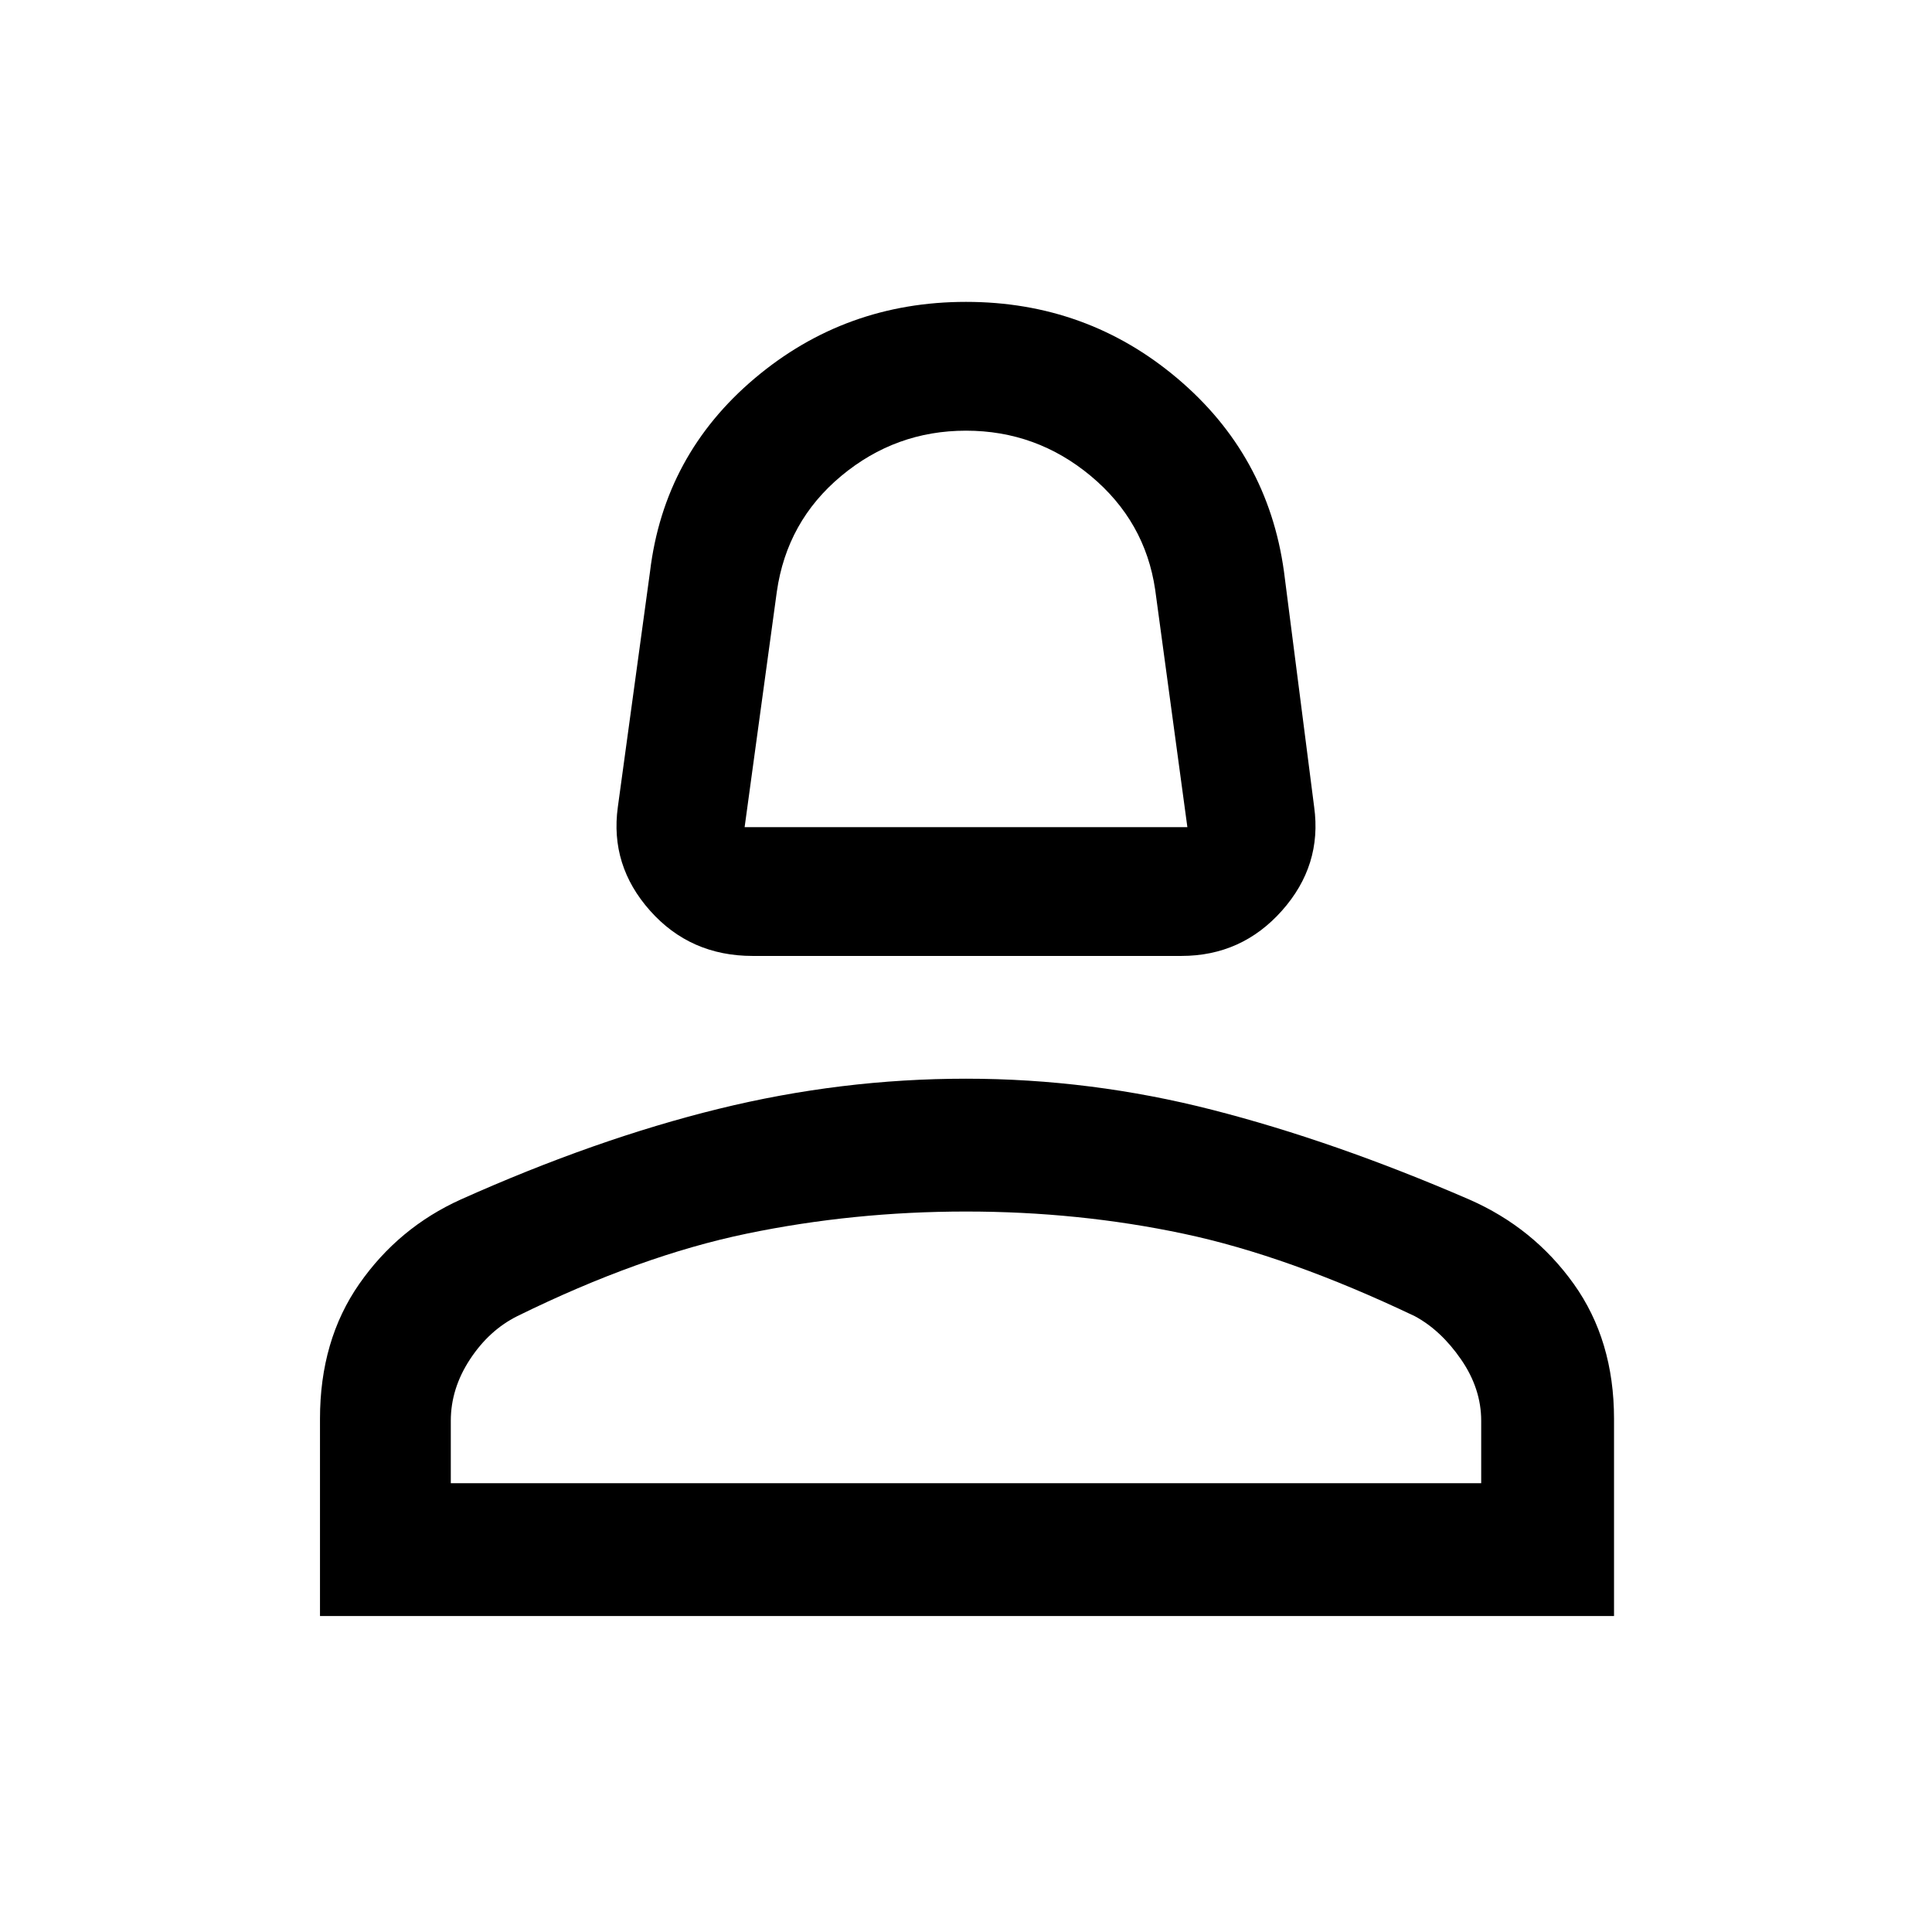 <svg xmlns="http://www.w3.org/2000/svg" height="48" width="48"><path d="M18.7 23.75q-1.55 0-2.55-1.125-1-1.125-.8-2.575l.8-5.85q.35-2.9 2.6-4.8T24 7.5q3 0 5.25 1.9t2.65 4.8l.75 5.85q.2 1.45-.8 2.575-1 1.125-2.5 1.125Zm-.2-3.2h11l-.8-5.9q-.25-1.7-1.6-2.825Q25.75 10.7 24 10.7t-3.1 1.125q-1.35 1.125-1.6 2.875ZM7.95 40.15v-4.9q0-1.95.975-3.35.975-1.4 2.525-2.1 3.35-1.5 6.4-2.25 3.05-.75 6.15-.75 3.1 0 6.125.775T36.5 29.8q1.6.7 2.6 2.1 1 1.4 1 3.35v4.9Zm3.25-3.3h25.6V35.3q0-.8-.5-1.525-.5-.725-1.15-1.075-3.15-1.5-5.75-2.05-2.6-.55-5.4-.55-2.8 0-5.45.55-2.65.55-5.7 2.05-.7.35-1.175 1.075-.475.725-.475 1.525Zm12.8 0Zm0-16.3Z"/></svg>